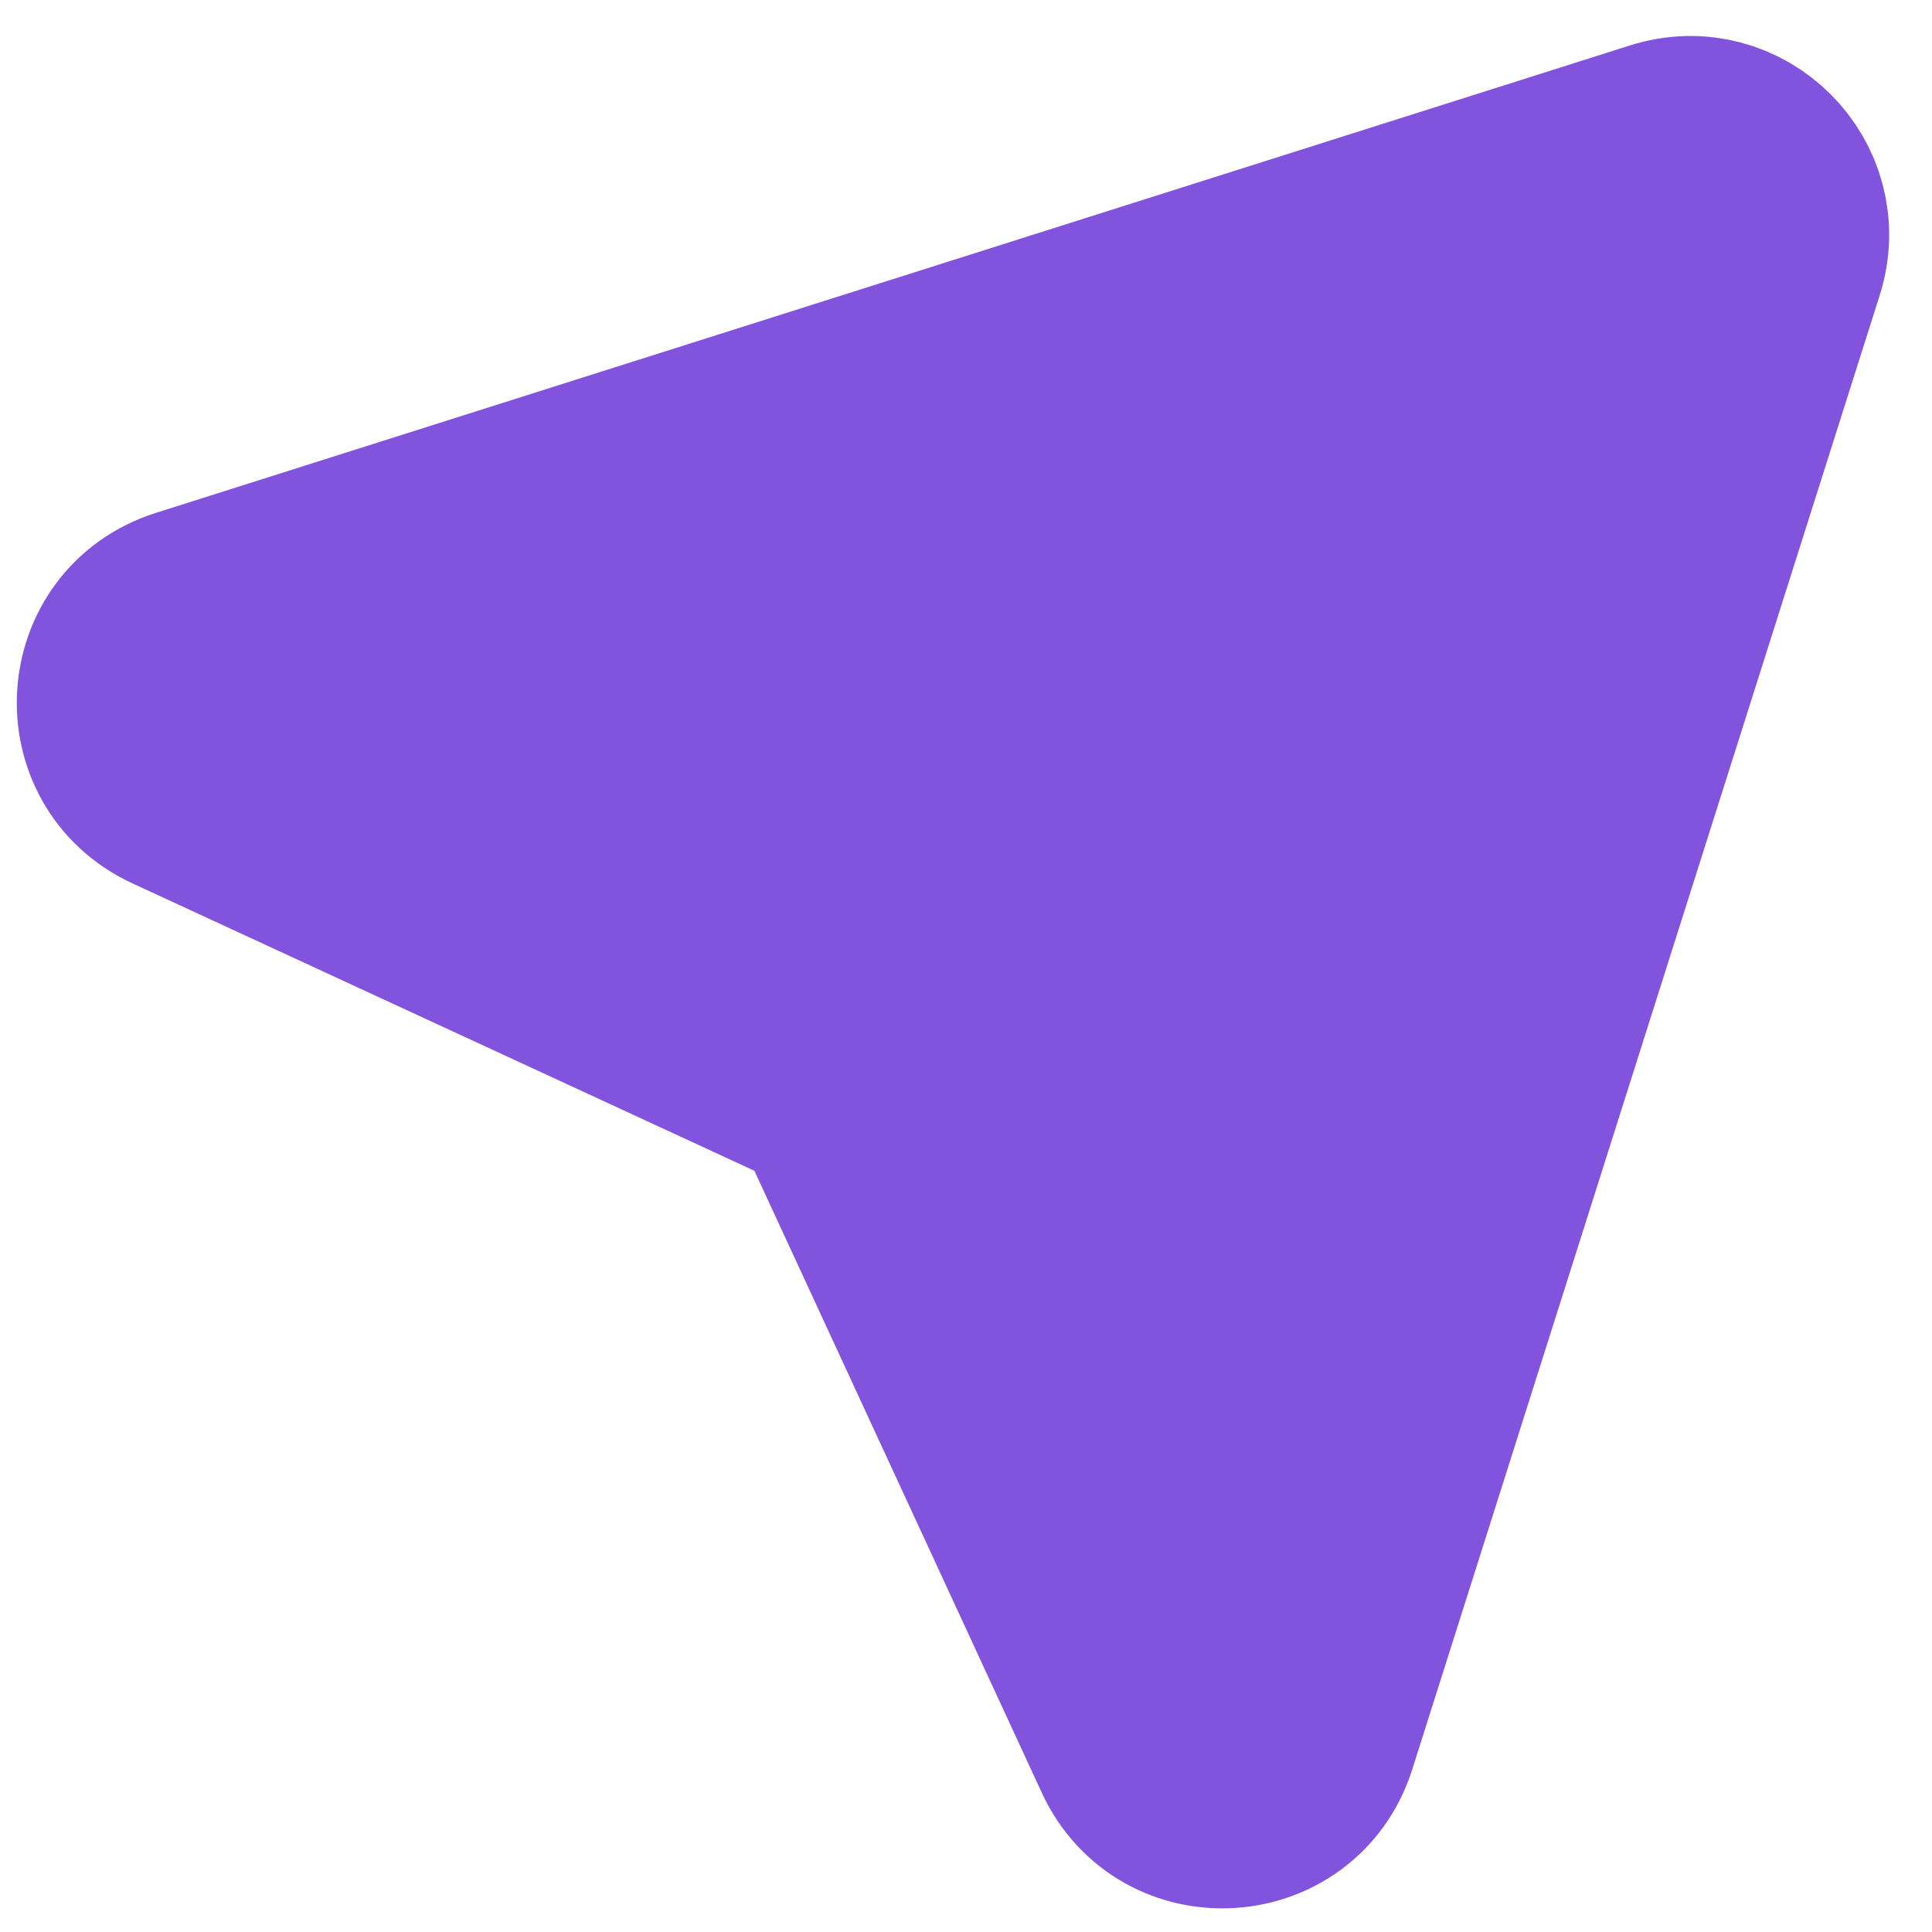 <svg width="41" height="41" viewBox="0 0 41 41" fill="none" xmlns="http://www.w3.org/2000/svg">
<path d="M35.239 3.017L3.954 12.938C2.152 13.51 1.996 15.998 3.712 16.791L16.94 22.904C17.387 23.11 17.745 23.468 17.951 23.915L24.064 37.144C24.857 38.859 27.346 38.703 27.917 36.901L37.838 5.616C38.346 4.016 36.839 2.509 35.239 3.017Z" fill="#8253DD" stroke="#8253DD" stroke-width="4.306"/>
</svg>
